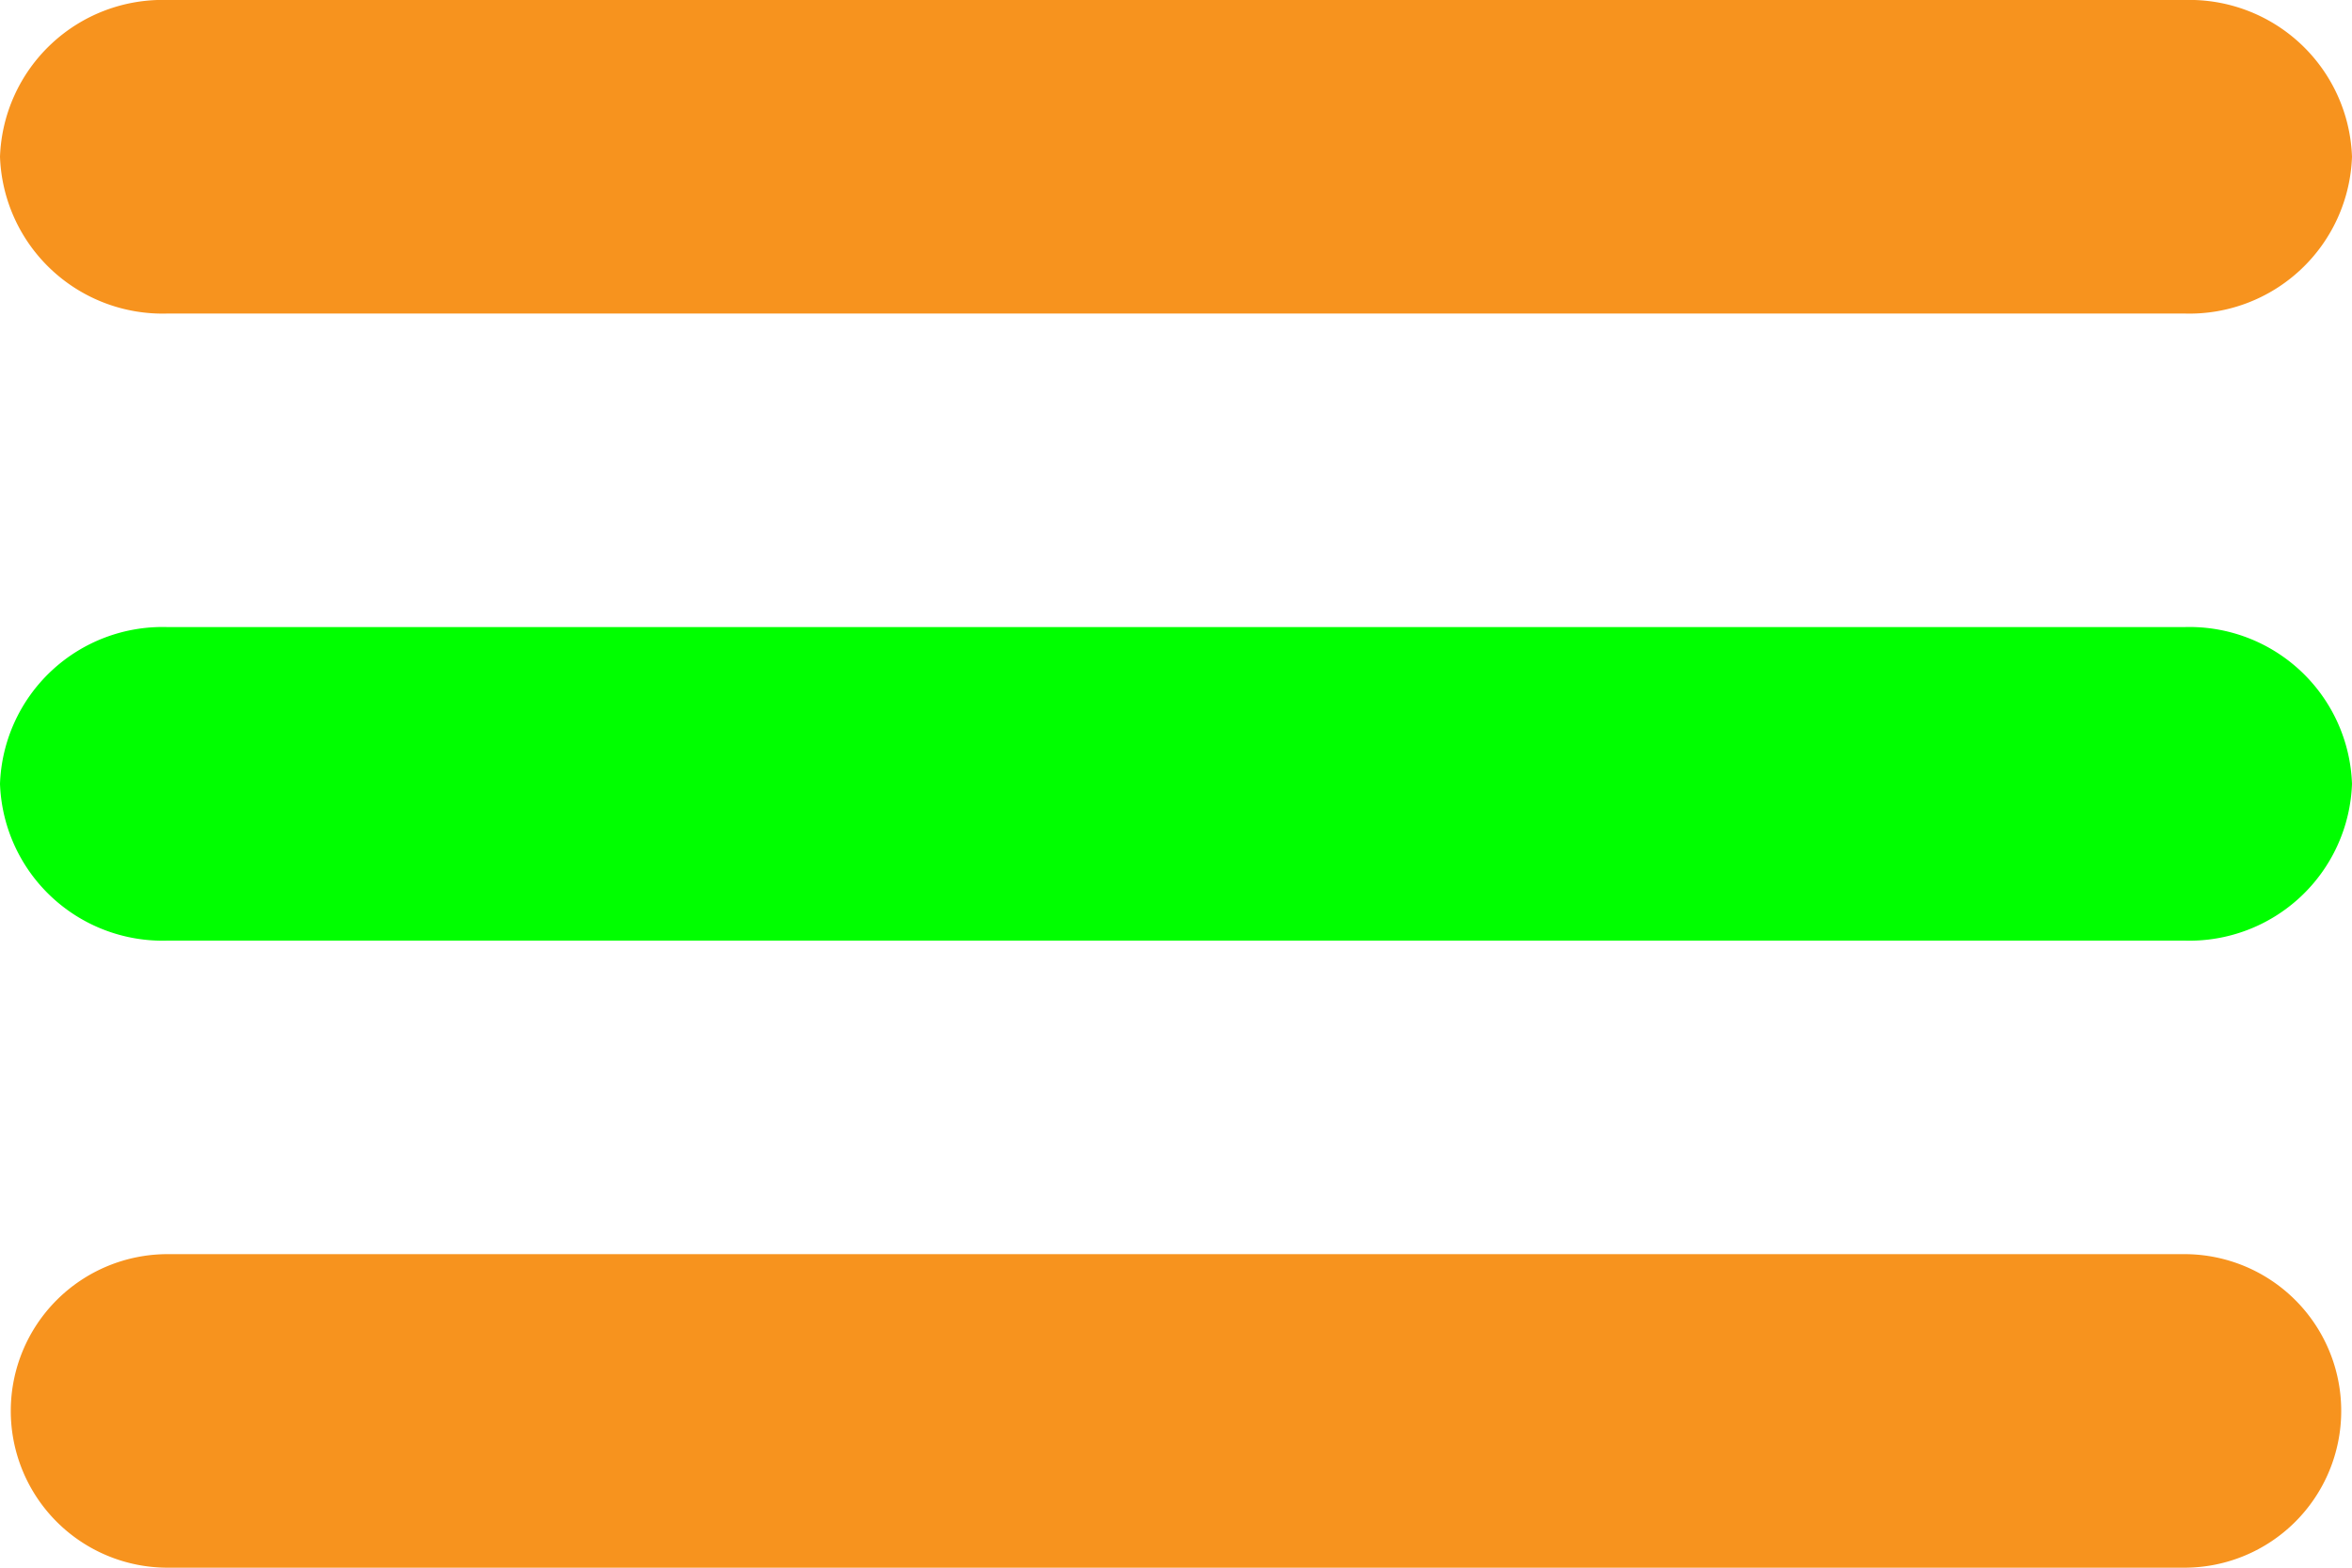 <svg xmlns="http://www.w3.org/2000/svg" viewBox="0 0 24 16"><defs><style>.cls-1{fill:#f7931e;}.cls-2{fill:lime;}</style></defs><g id="レイヤー_2" data-name="レイヤー 2"><g id="レイヤー_1-2" data-name="レイヤー 1"><path class="cls-1" d="M22.29,16H1.71a1.6,1.6,0,1,1,0-3.2H22.29a1.6,1.6,0,1,1,0,3.2Z"/><path class="cls-1" d="M22.29,3.2H1.71A1.66,1.66,0,0,1,0,1.6,1.66,1.66,0,0,1,1.71,0H22.29A1.66,1.66,0,0,1,24,1.6,1.66,1.66,0,0,1,22.29,3.2Z"/><path class="cls-2" d="M22.29,9.6H1.71A1.66,1.66,0,0,1,0,8,1.66,1.66,0,0,1,1.71,6.4H22.29A1.66,1.66,0,0,1,24,8,1.66,1.66,0,0,1,22.29,9.6Z"/></g></g></svg>